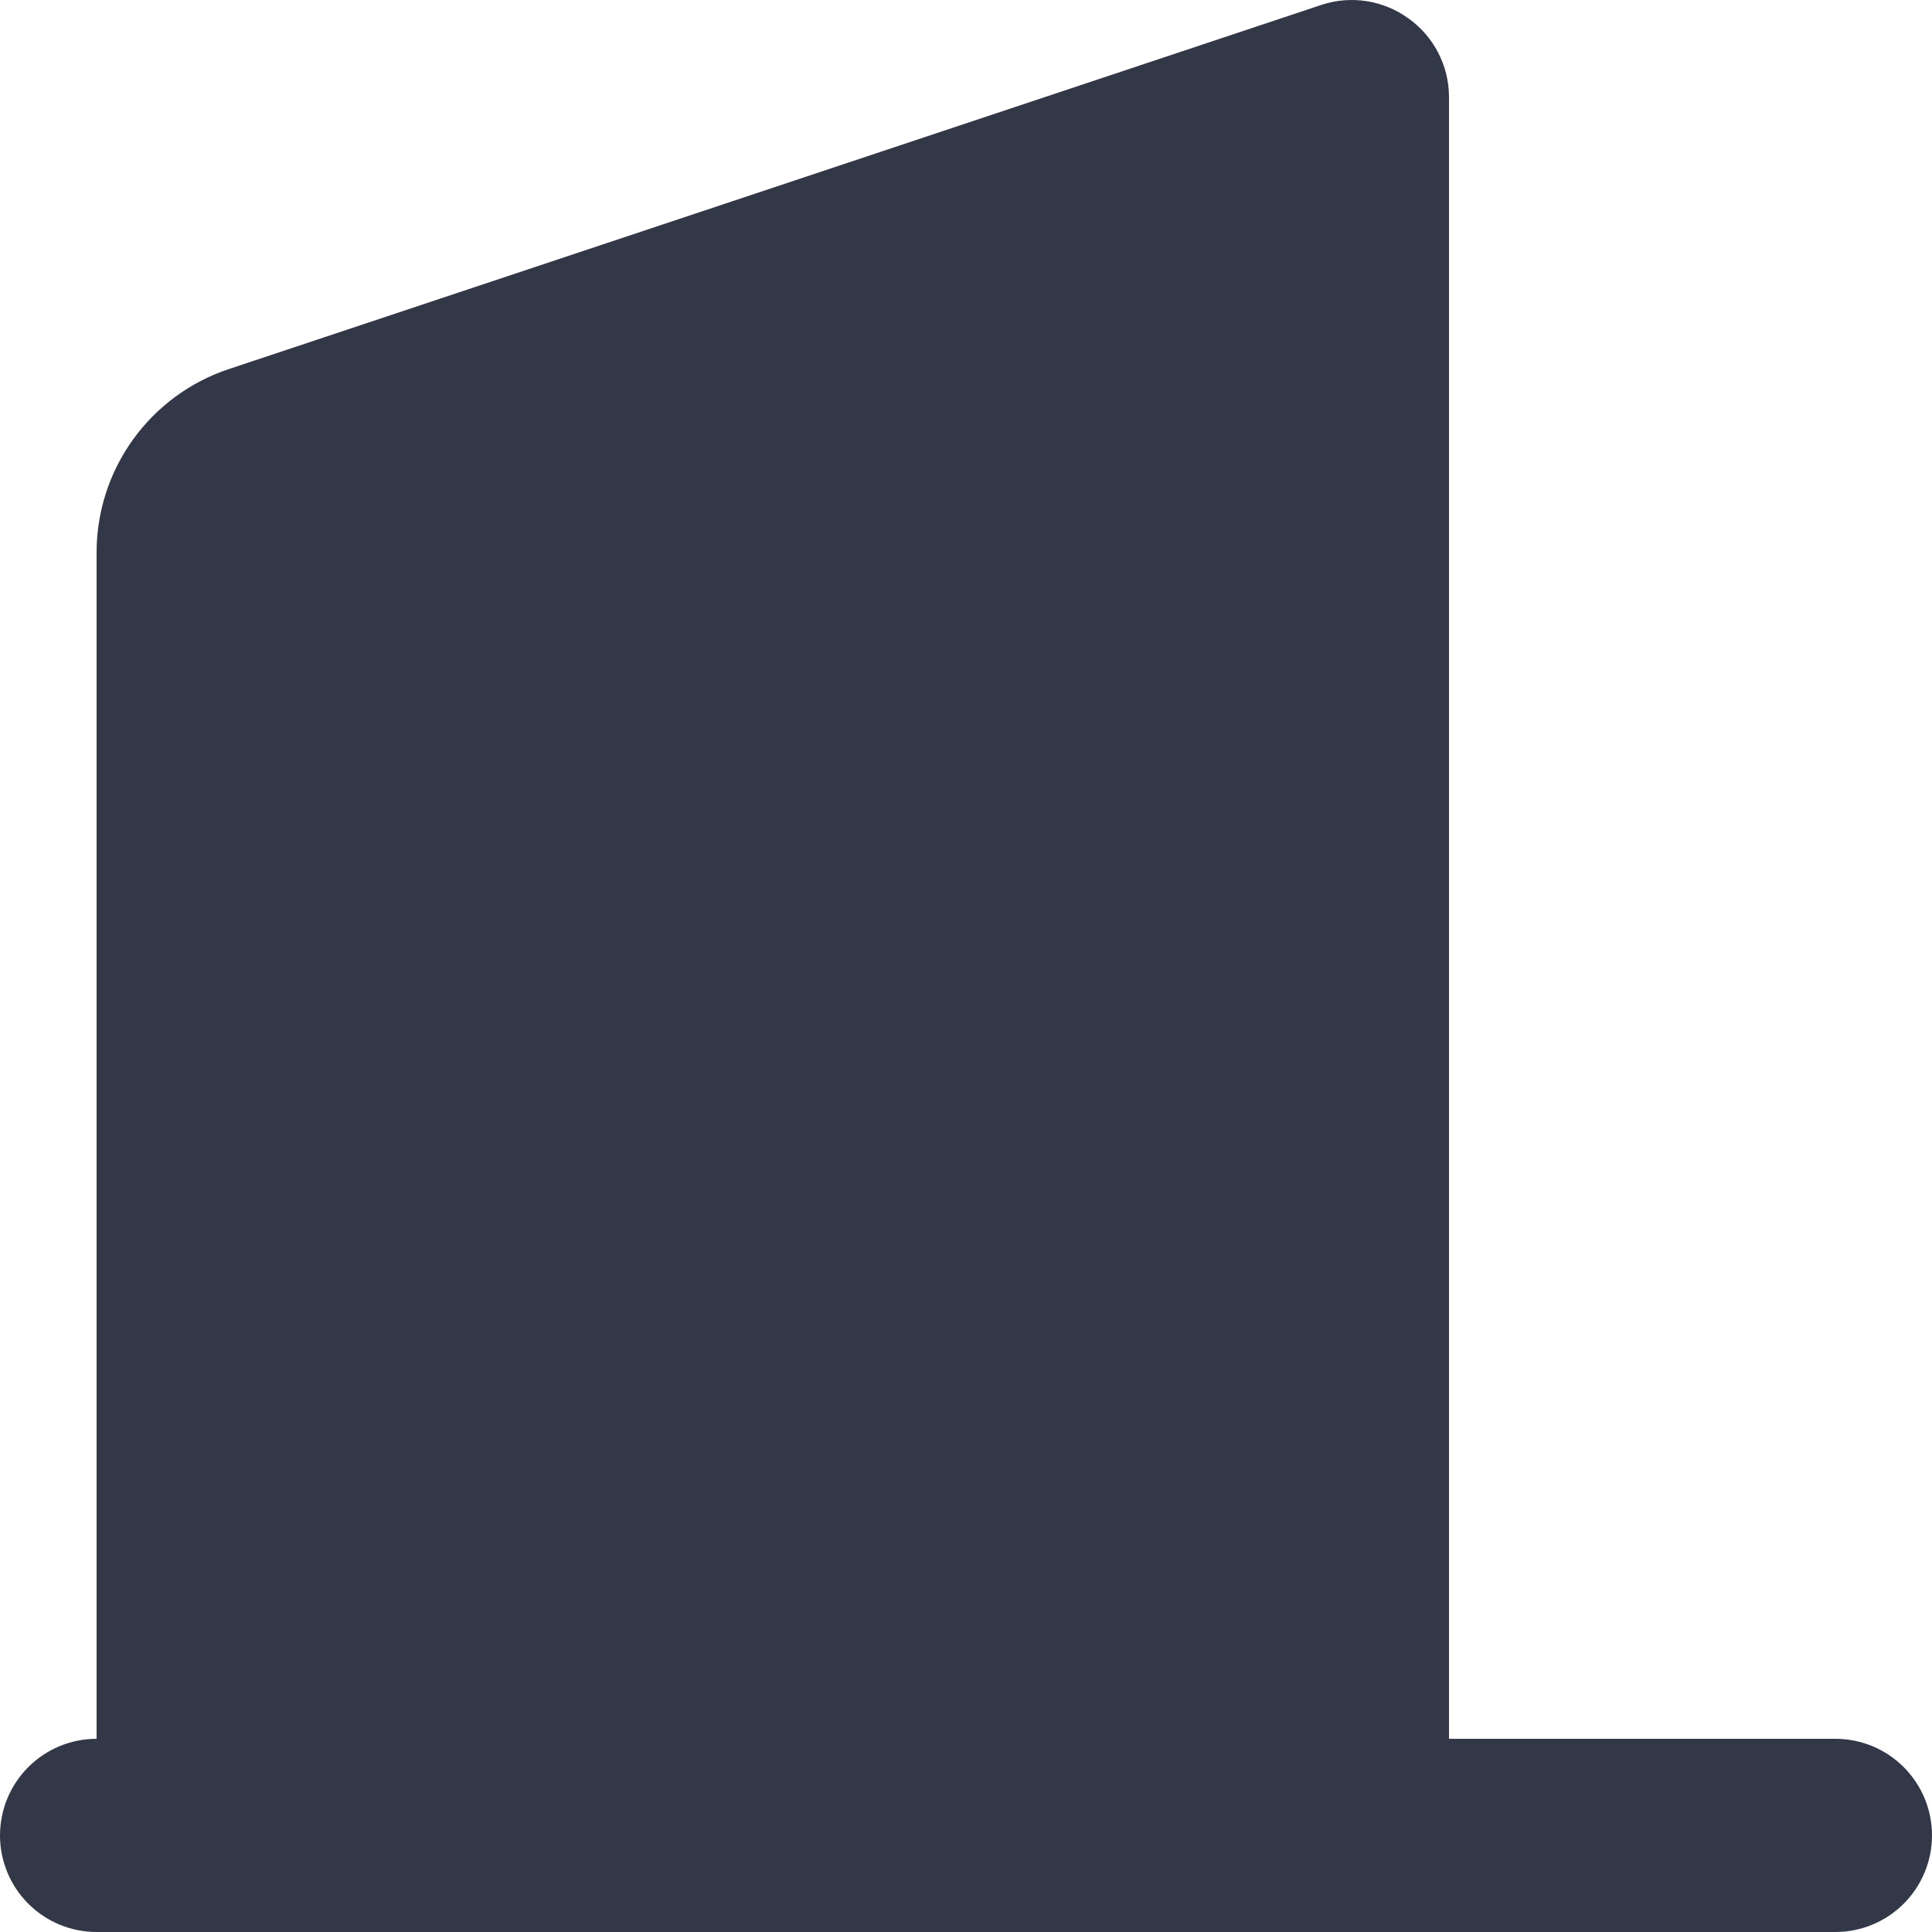 <svg width="72" height="72" viewBox="0 0 72 72" fill="none" xmlns="http://www.w3.org/2000/svg" xmlns:xlink="http://www.w3.org/1999/xlink">
	<desc>
			Created with Pixso.
	</desc>
	<defs/>
	<path id="primary" d="M68.4 64.8L54 64.8L54 3.601C53.997 3.03 53.859 2.468 53.596 1.961C53.333 1.454 52.953 1.016 52.488 0.685C52.026 0.351 51.492 0.13 50.929 0.043C50.365 -0.045 49.789 0.003 49.248 0.181L8.532 13.753C7.095 14.23 5.845 15.147 4.96 16.375C4.074 17.603 3.599 19.079 3.6 20.593L3.6 64.8C2.645 64.8 1.729 65.179 1.054 65.855C0.379 66.53 0 67.445 0 68.4C0 69.355 0.379 70.27 1.054 70.946C1.729 71.621 2.645 72 3.6 72L68.4 72C69.355 72 70.27 71.621 70.946 70.946C71.621 70.27 72 69.355 72 68.4C72 67.445 71.621 66.53 70.946 65.855C70.27 65.179 69.355 64.8 68.4 64.8Z" fill="#323847" fill-opacity="1" fill-rule="nonzero"/>
</svg>
